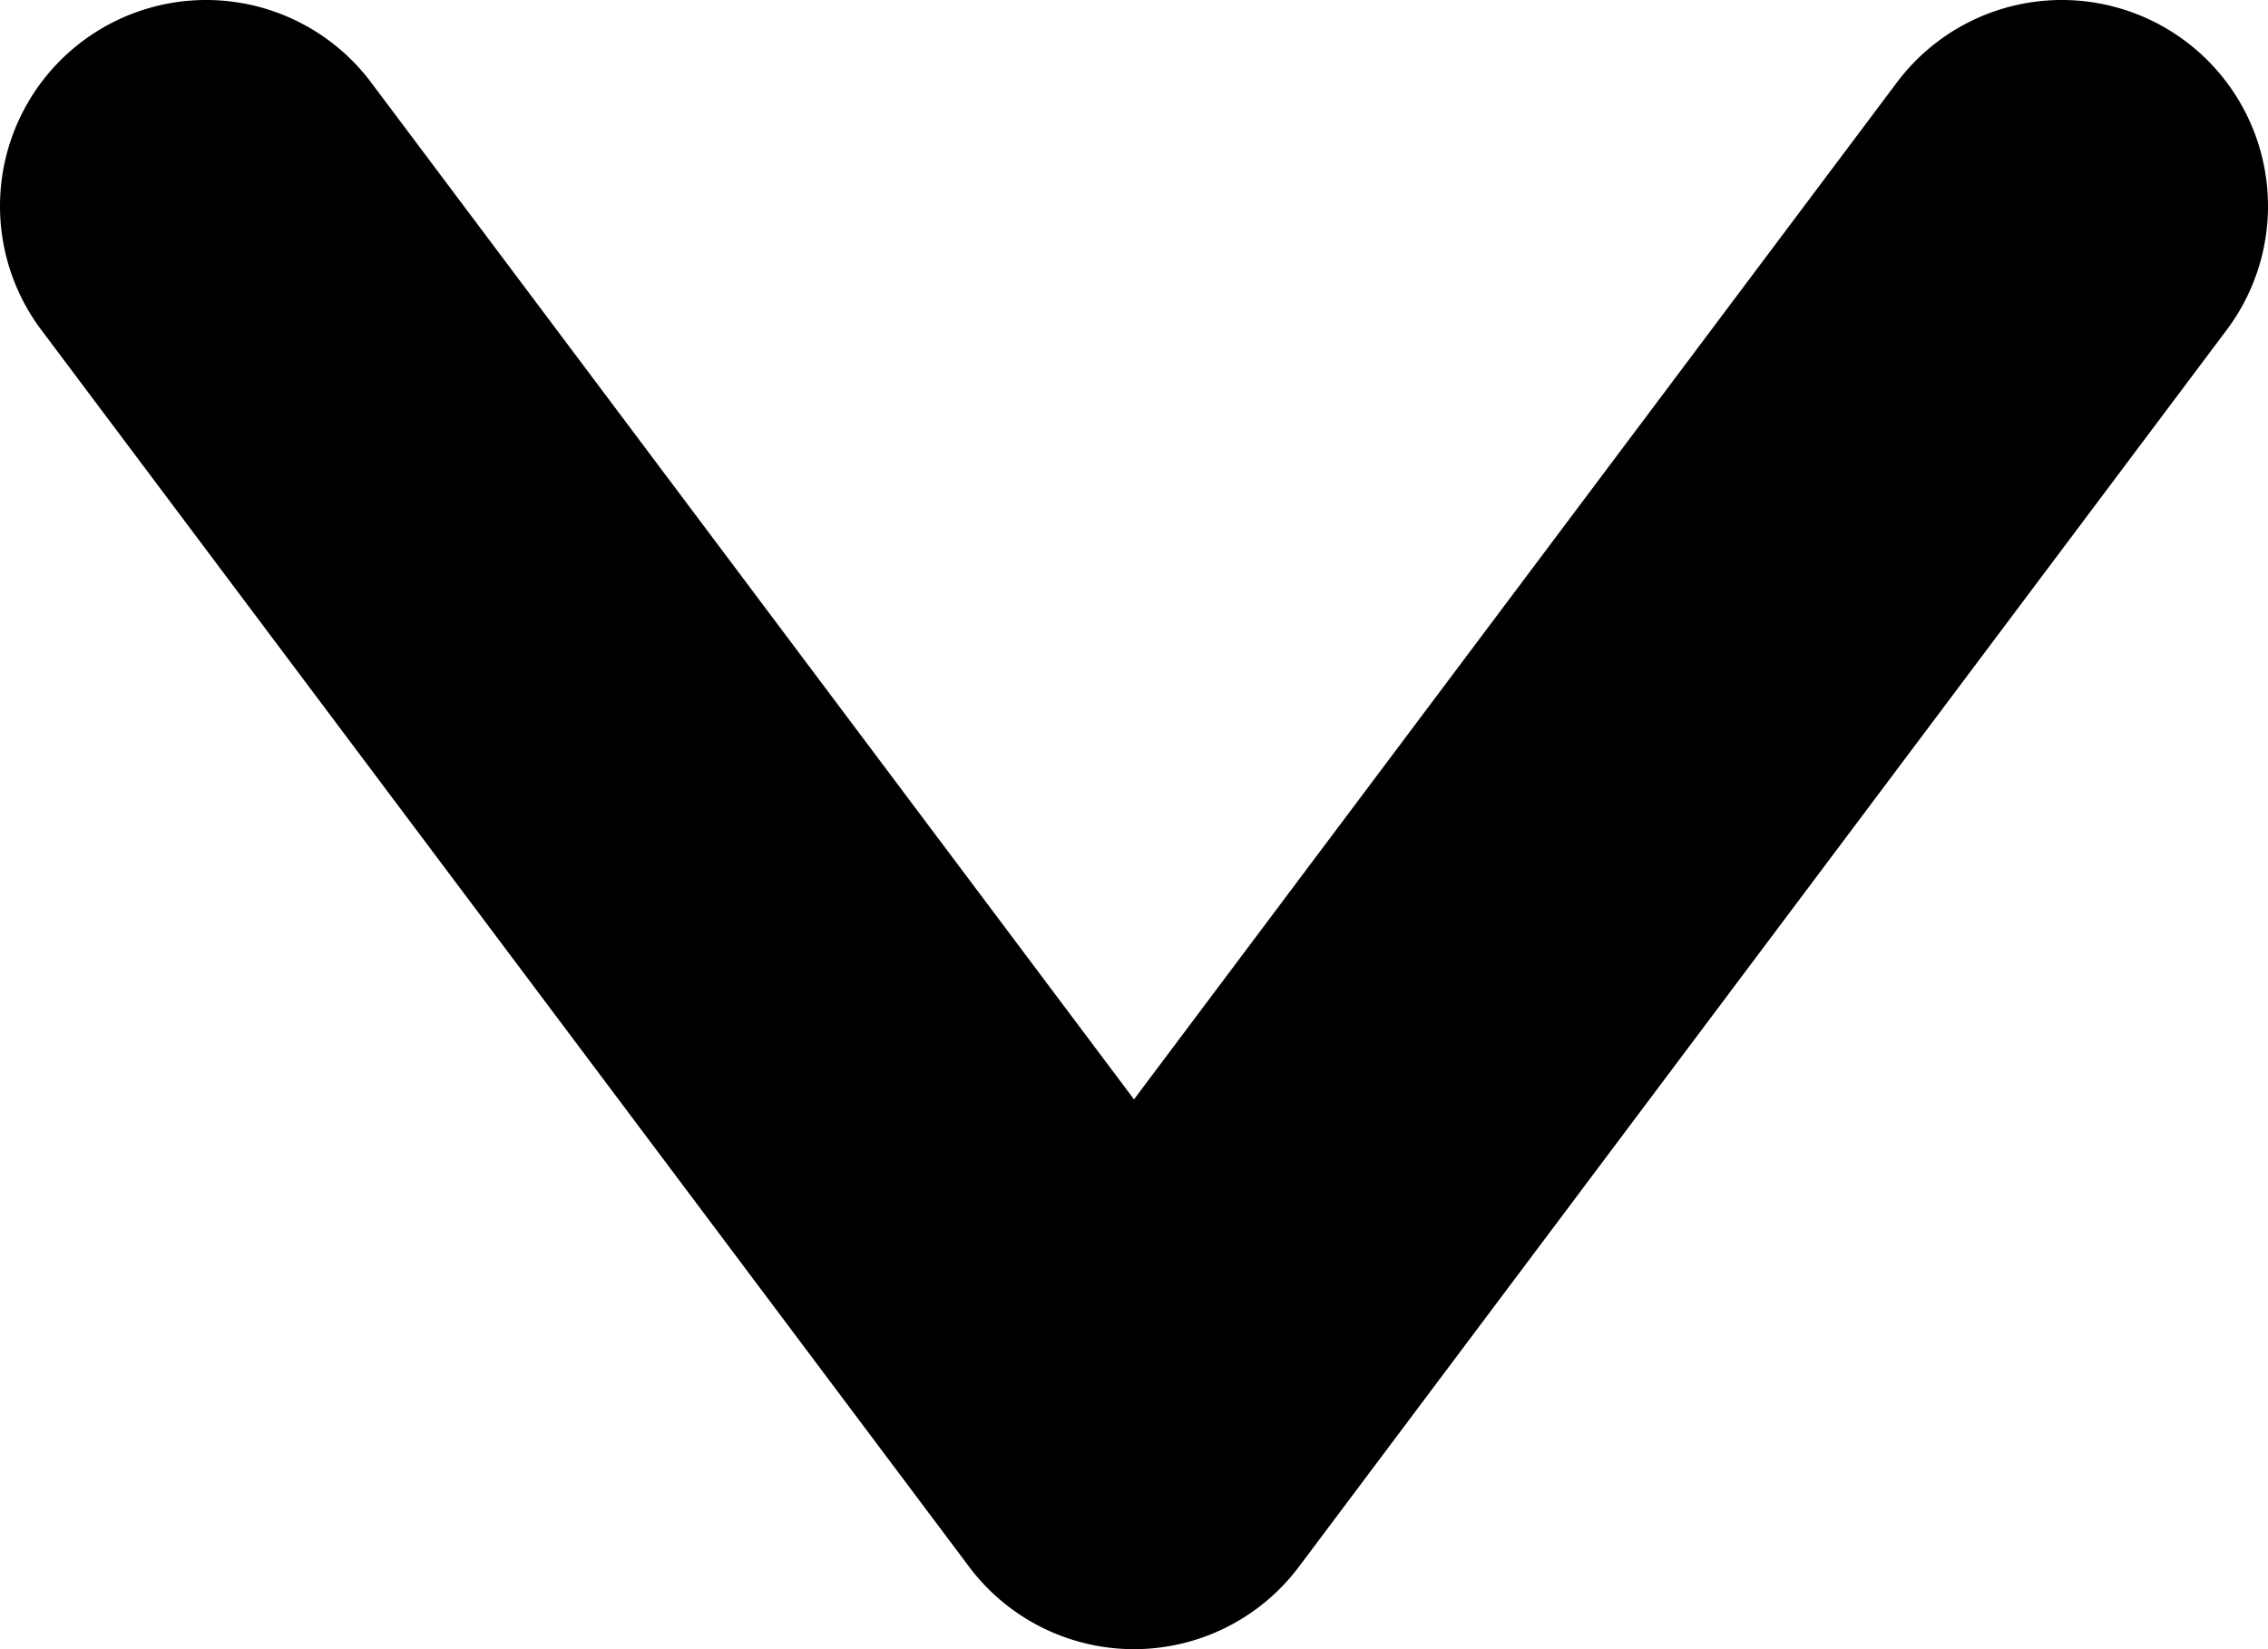 <svg xmlns="http://www.w3.org/2000/svg" width="11" height="8" viewBox="0 0 11 8">
  <path d="M10.5,16a1,1,0,0,1-.8-.4l-4.5-6A1,1,0,0,1,6.8,8.4l3.7,4.933L14.2,8.4a1,1,0,1,1,1.6,1.2l-4.5,6A1,1,0,0,1,10.5,16Z" transform="translate(-5 -8)"/>
</svg>

